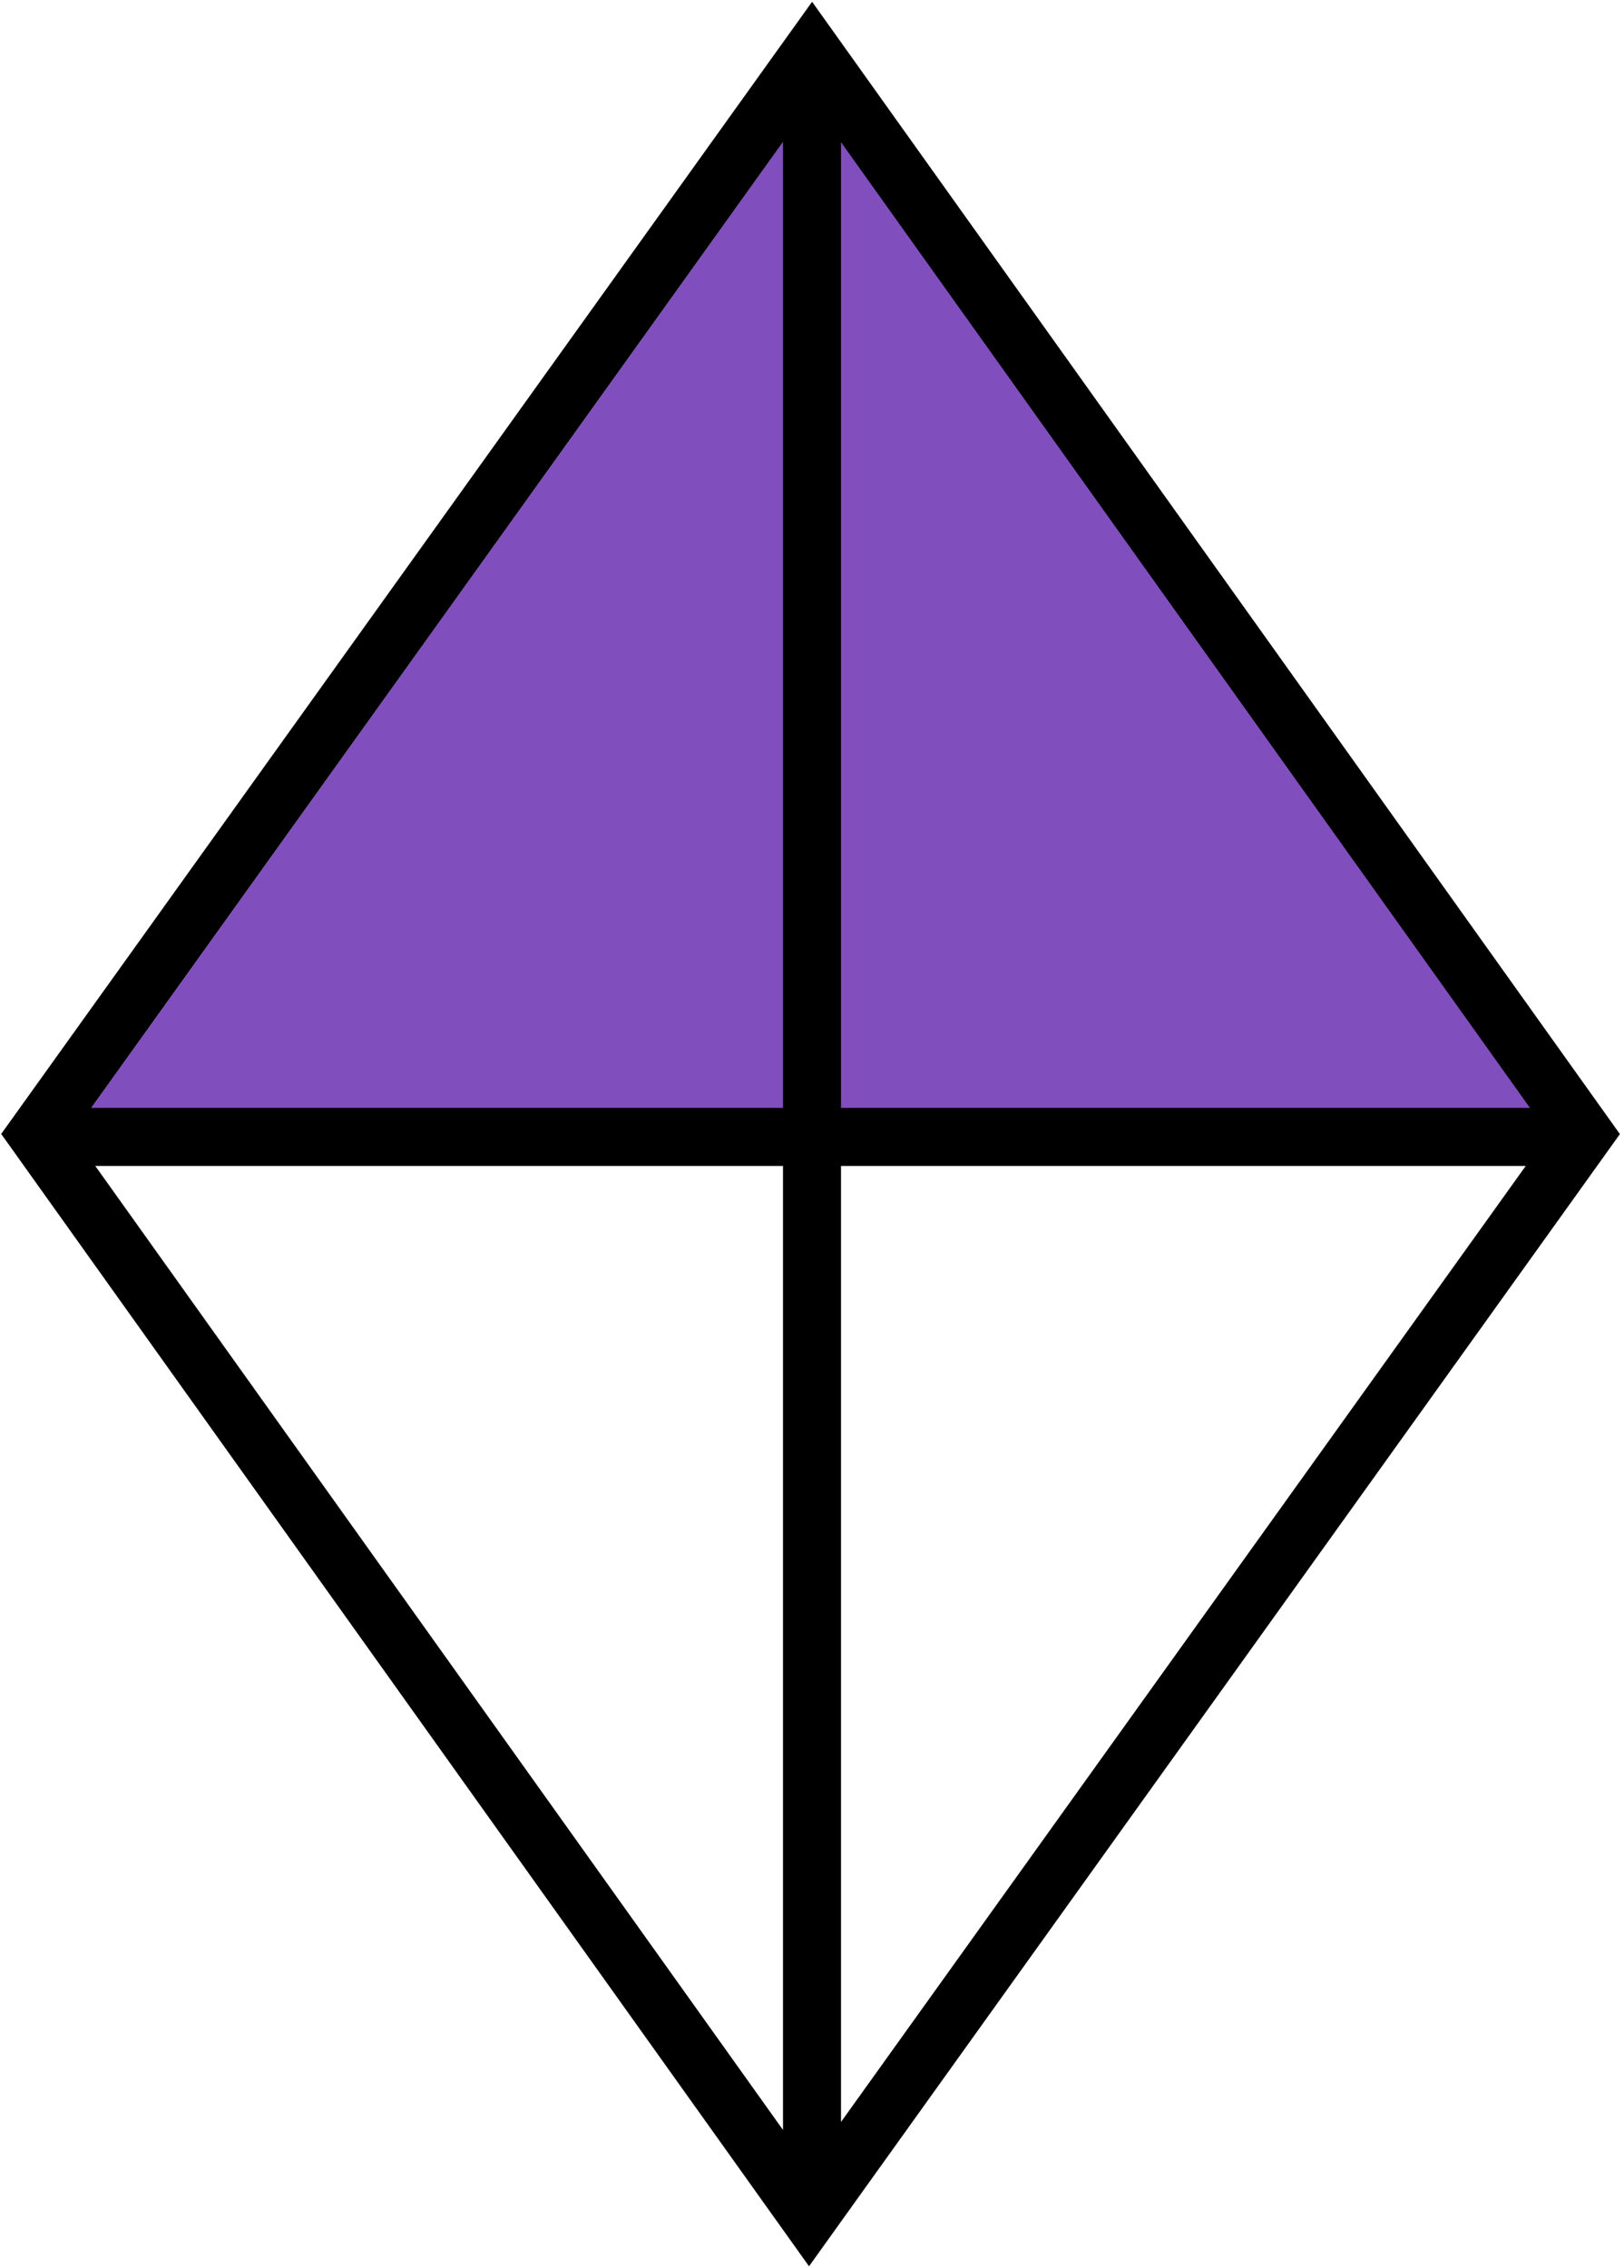<svg width="280" height="391" viewBox="0 0 280 391" fill="none" xmlns="http://www.w3.org/2000/svg">
<path d="M12.5 195.5L140 17.5L273 195.5H139.5H12.5Z" fill="#814EBE"/>
<path d="M148.141 11.692L275.141 189.692L279.293 195.512L275.13 201.323L147.63 379.323L139.485 390.695L131.36 379.308L4.36 201.308L0.208 195.488L4.371 189.677L131.871 11.677L140.016 0.305L148.141 11.692ZM135 367.192V201H16.424L135 367.192ZM145 365.821L263.061 201H145V365.821ZM145 191H263.79L145 24.508V191ZM15.724 191H135V24.48L15.724 191Z" fill="black"/>
</svg>
